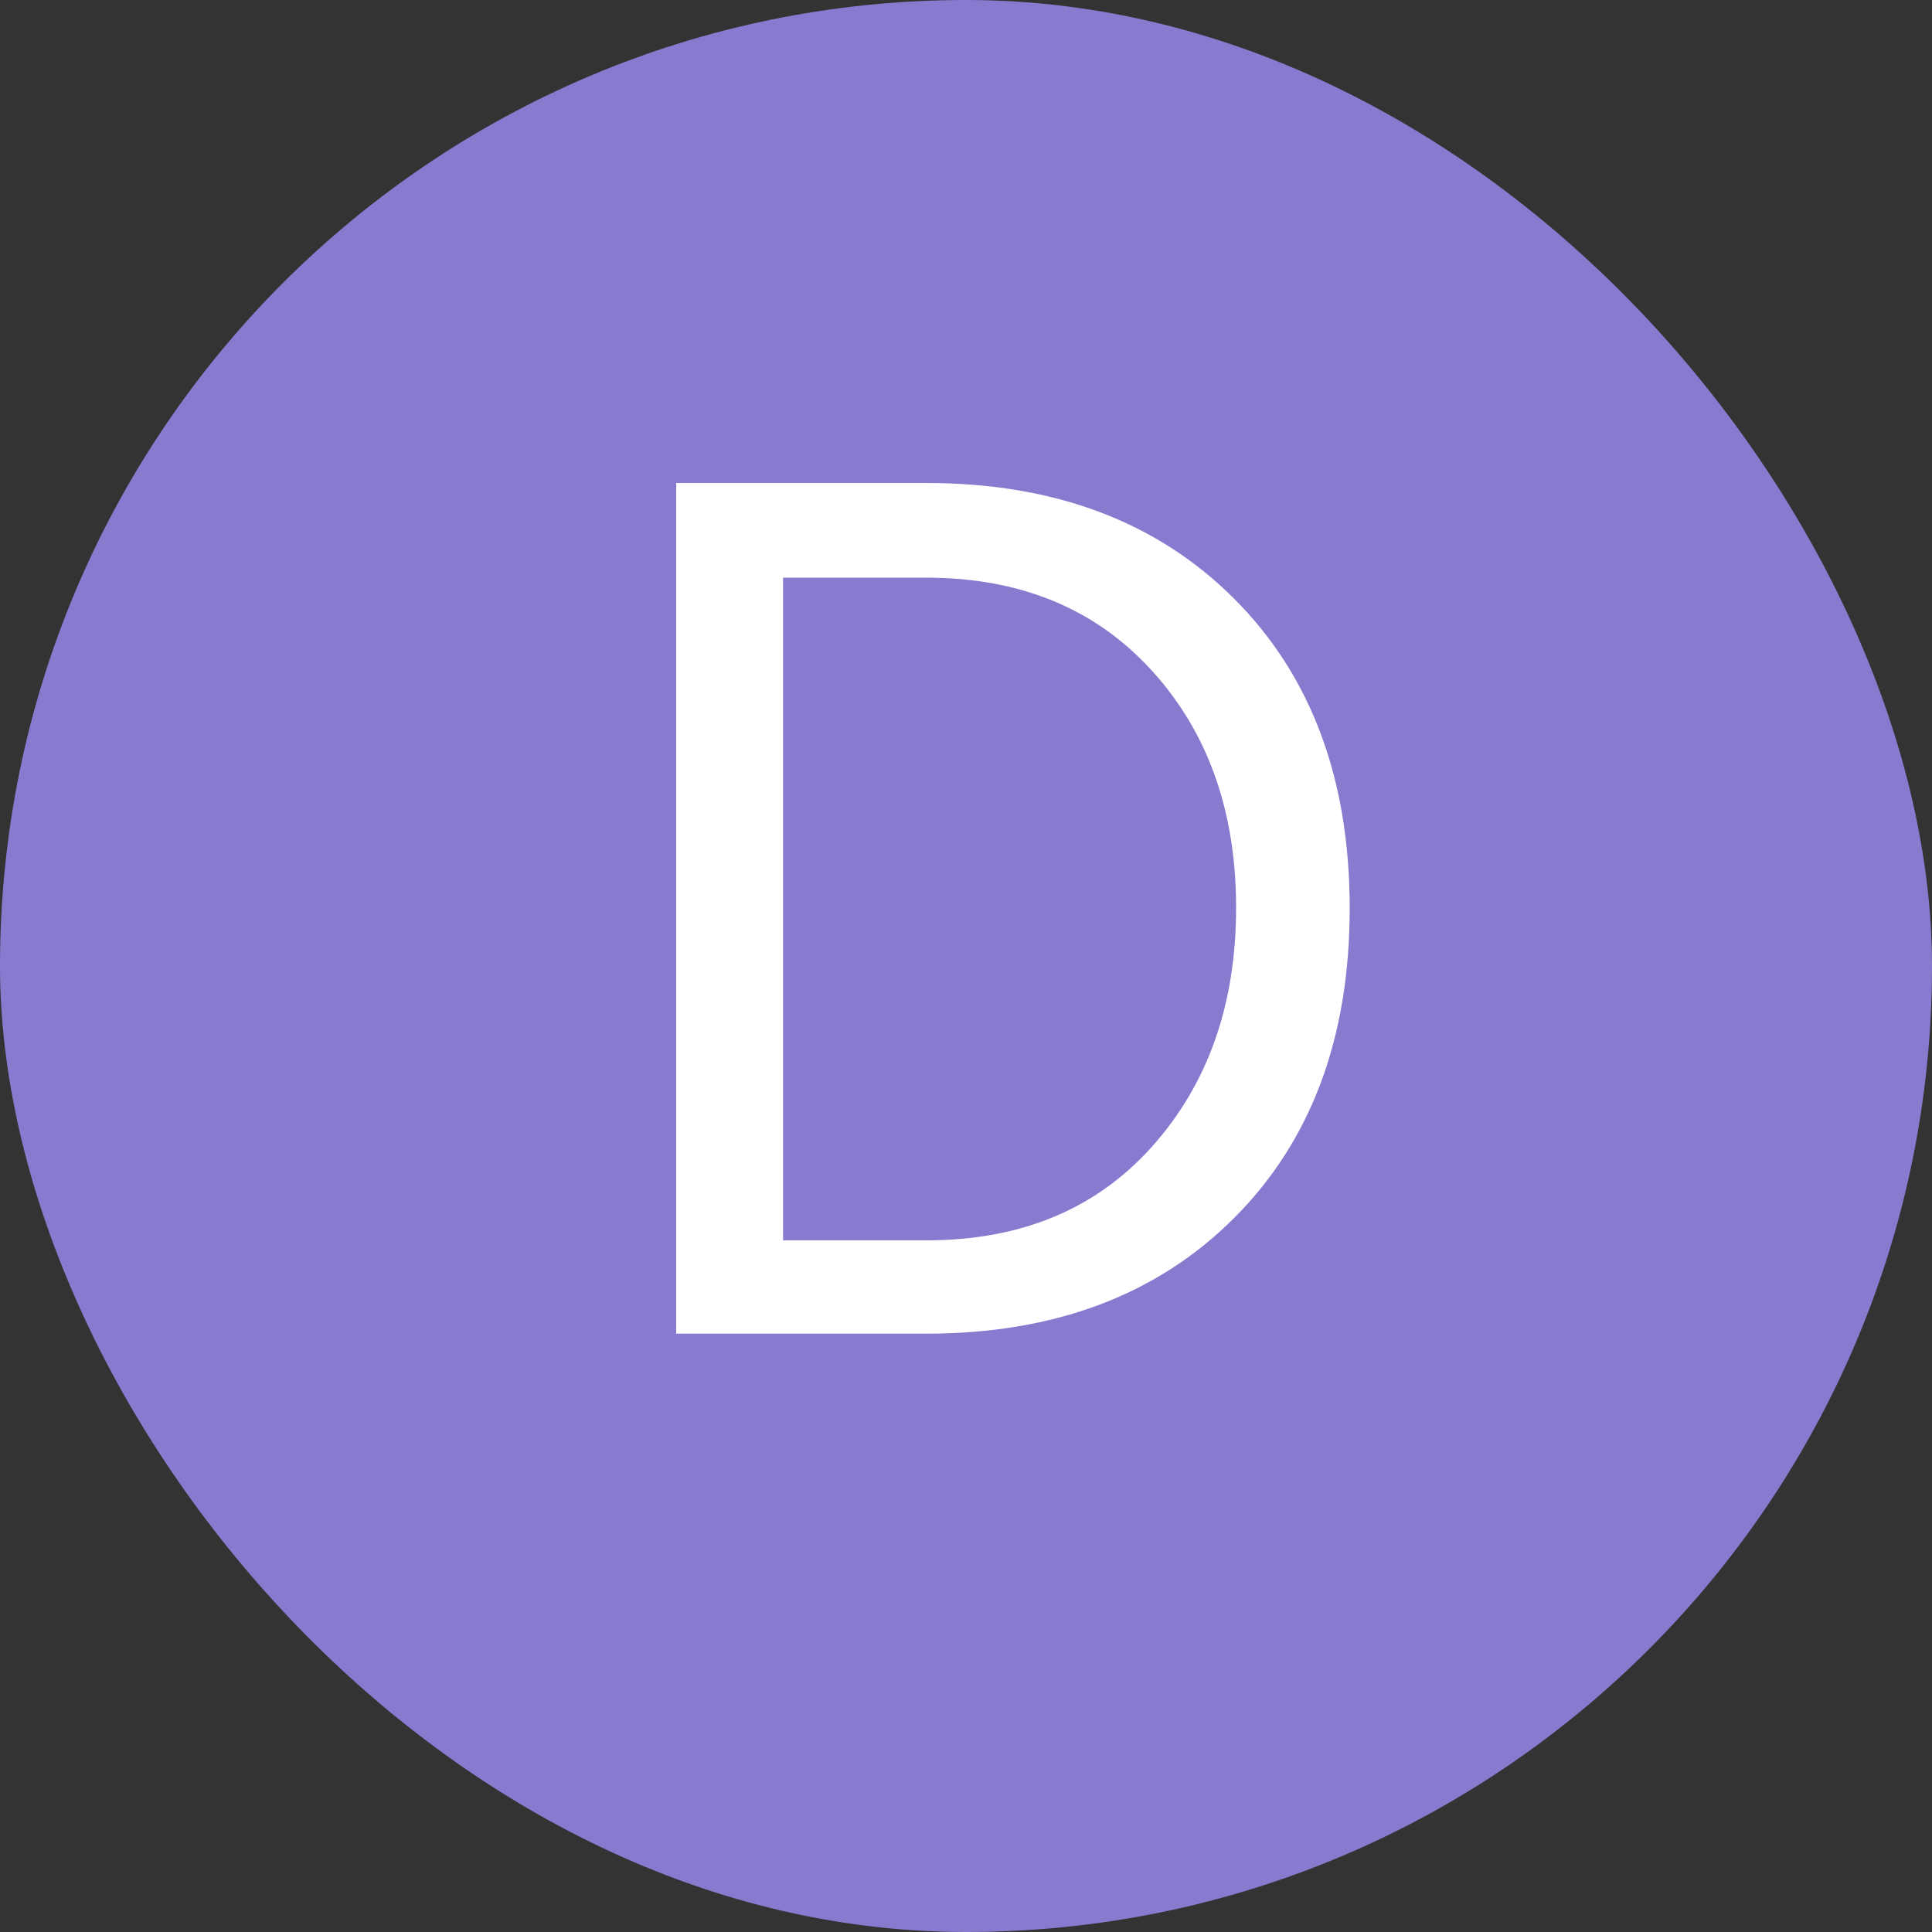 <?xml version="1.0" encoding="UTF-8" standalone="no"?>
<svg width="20px" height="20px" viewBox="0 0 20 20" version="1.1" xmlns="http://www.w3.org/2000/svg" xmlns:xlink="http://www.w3.org/1999/xlink">
    <rect x="0" y="0" width="20" height="20" fill="#333333" stroke="none"/>
    <!-- Generator: Sketch 46.2 (44496) - http://www.bohemiancoding.com/sketch -->
    <title>Group</title>
    <desc>Created with Sketch.</desc>
    <defs></defs>
    <g id="Symbols" stroke="none" stroke-width="1" fill="none" fill-rule="evenodd">
        <g id="Discrict" transform="translate(-18, 0)">
            <g id="Group" transform="translate(18, 0)">
                <rect id="Rectangle-86" fill="#897AD0" x="0" y="0" width="20" height="20" rx="10"></rect>
                <path d="M9.59,5 C10.915,5 11.977,5.399 12.775,6.197 C13.573,6.995 13.972,8.064 13.972,9.403 C13.972,10.742 13.573,11.811 12.775,12.609 C11.977,13.407 10.915,13.806 9.59,13.806 L7,13.806 L7,5 L9.59,5 Z M8.106,12.84 L9.59,12.84 C10.57,12.84 11.349,12.516 11.928,11.867 C12.507,11.218 12.796,10.395 12.796,9.396 C12.796,8.397 12.504,7.578 11.921,6.939 C11.338,6.3 10.561,5.98 9.59,5.98 L8.106,5.98 L8.106,12.84 Z" id="D" fill="#FFFFFF"></path>
            </g>
        </g>
    </g>
</svg>